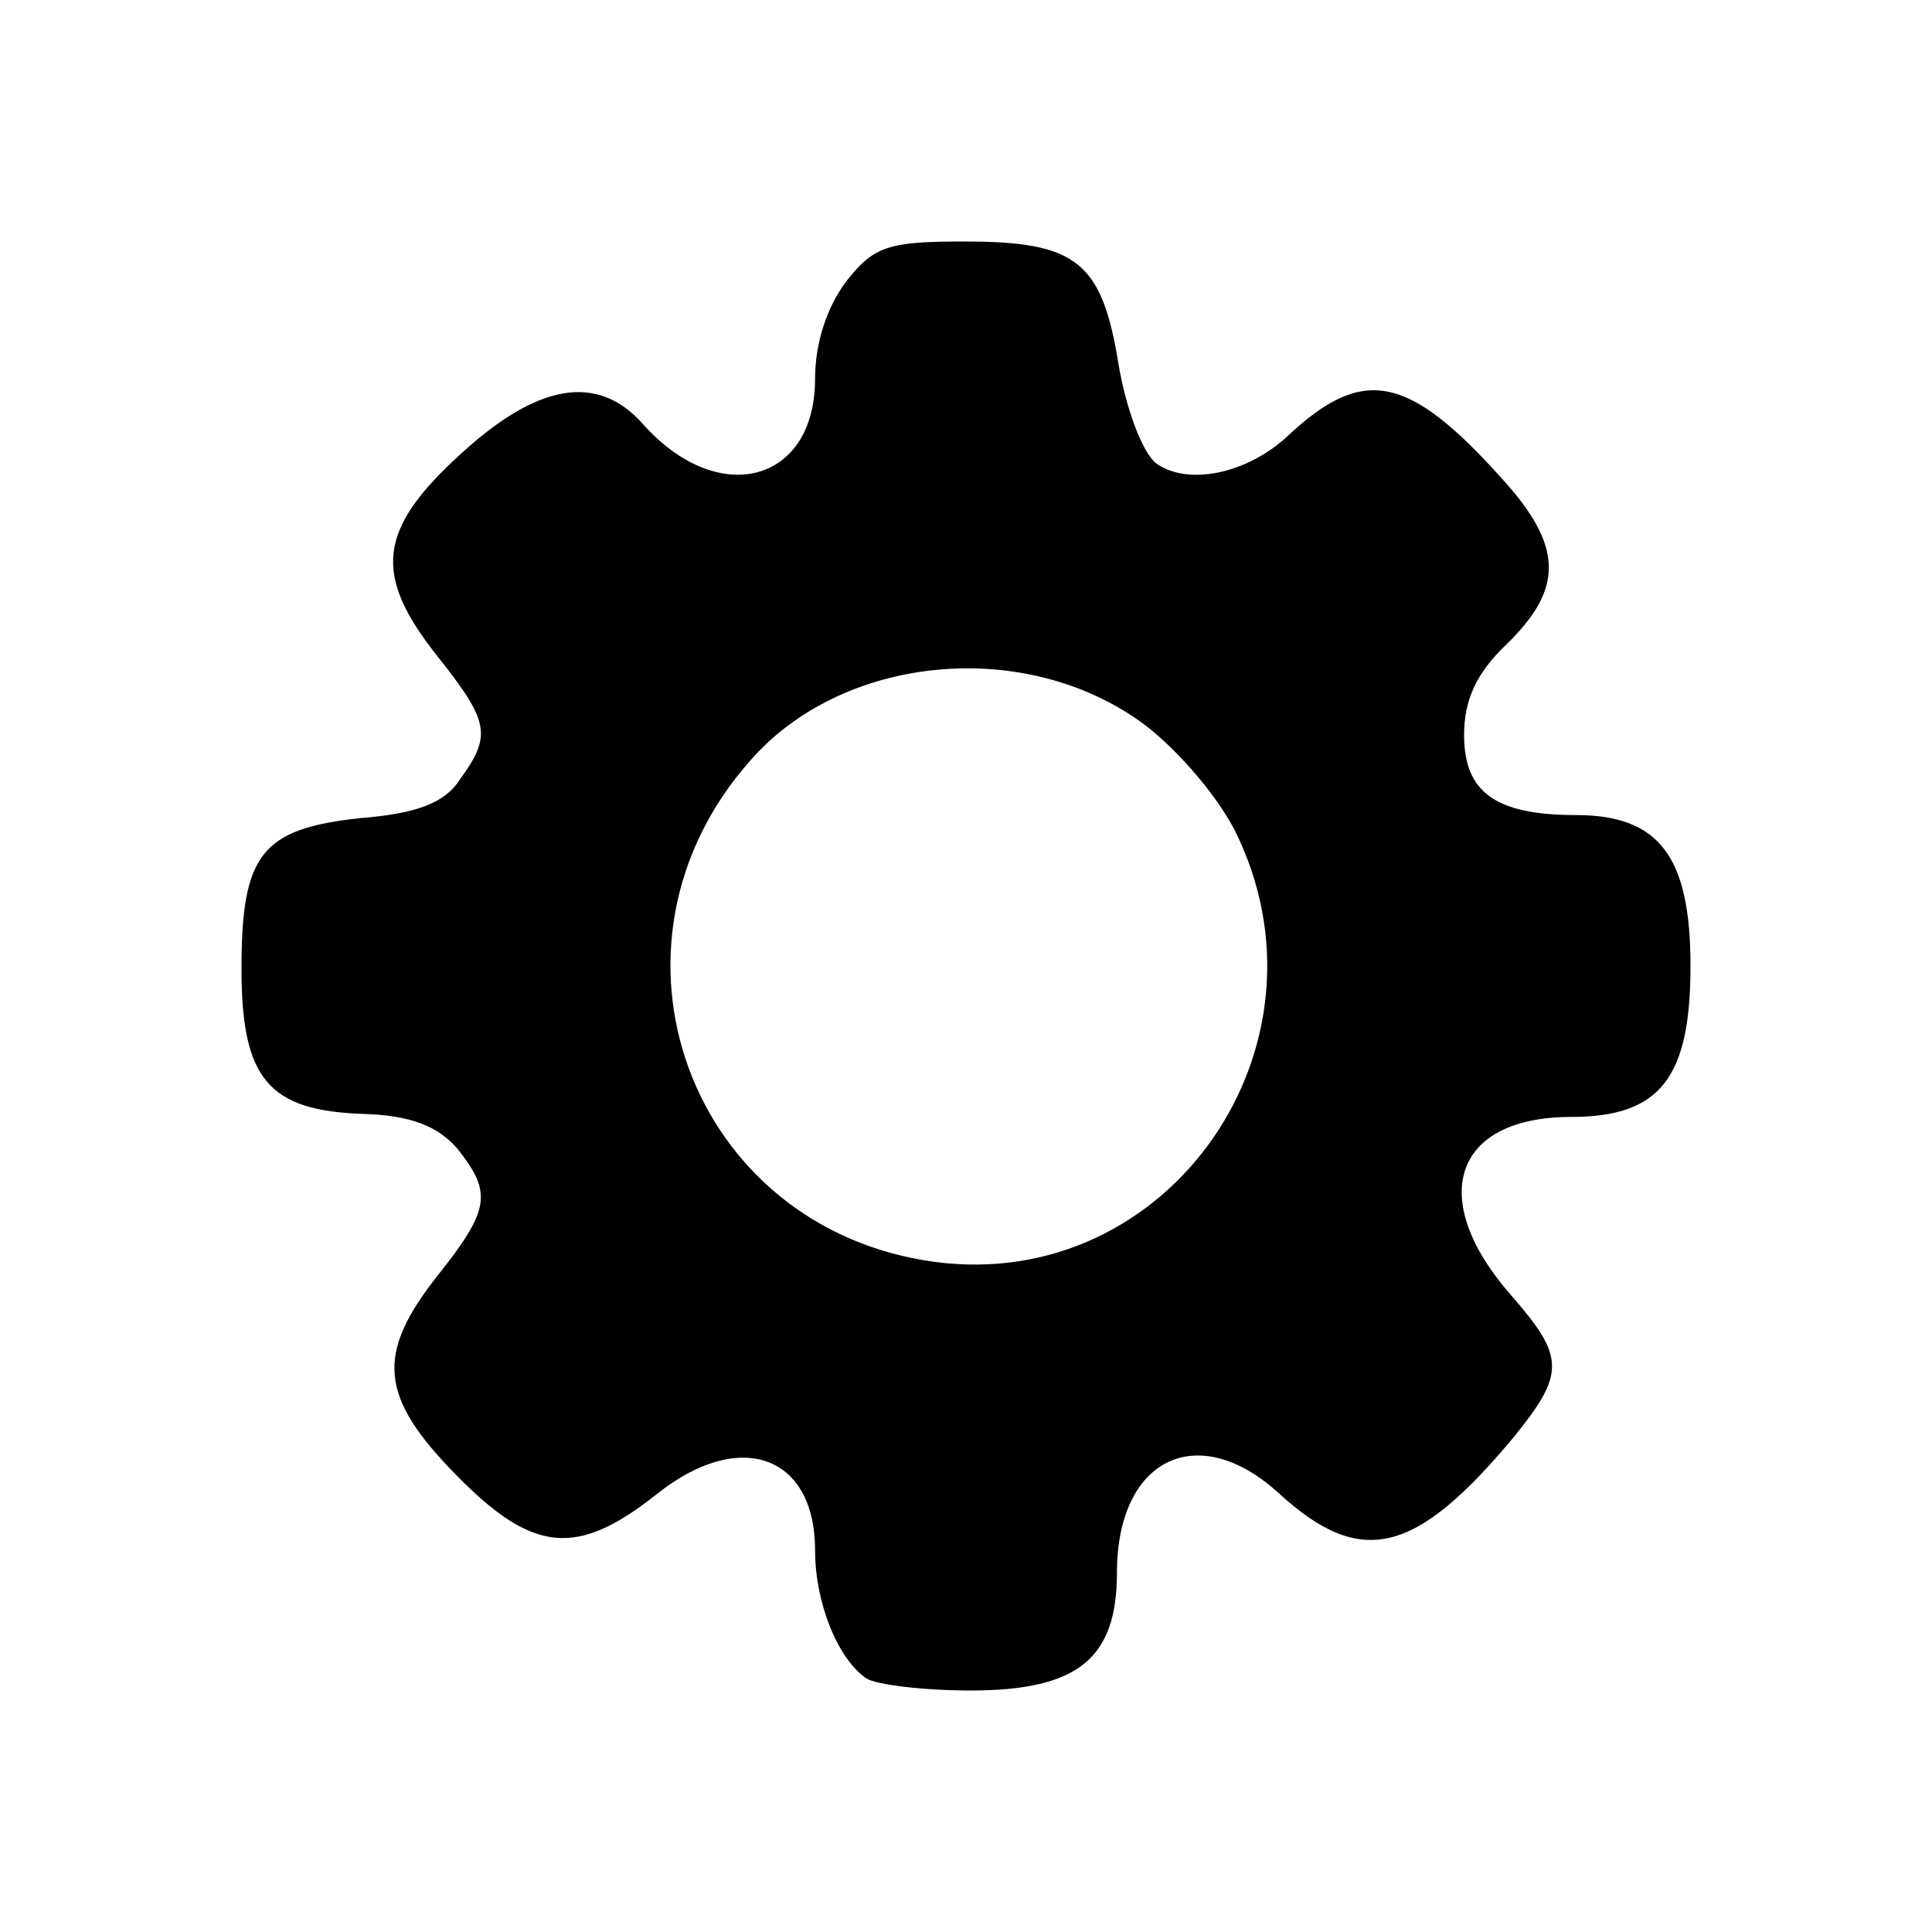 <?xml version="1.0" standalone="no"?>
<!DOCTYPE svg PUBLIC "-//W3C//DTD SVG 20010904//EN"
 "http://www.w3.org/TR/2001/REC-SVG-20010904/DTD/svg10.dtd">
<svg version="1.0" xmlns="http://www.w3.org/2000/svg"
 width="128pt" height="128pt" viewBox="0 0 128 128"
 preserveAspectRatio="xMidYMid meet">
<g transform="translate(0,128) scale(0.1,-0.1)"
fill="#000000" stroke="none">
<path d="M561 1094 c-13 -17 -21 -41 -21 -65 0 -69 -64 -86 -114 -30 -30 34
-70 27 -121 -20 -55 -50 -58 -80 -15 -134 34 -43 36 -52 15 -81 -10 -16 -29
-23 -66 -26 -66 -7 -79 -24 -79 -100 0 -73 18 -94 81 -96 31 -1 49 -8 62 -23
23 -29 22 -40 -13 -84 -41 -52 -39 -80 12 -132 51 -52 80 -55 133 -13 55 44
105 26 105 -37 0 -35 15 -72 34 -85 6 -4 37 -8 69 -8 71 0 97 21 97 78 0 76
54 102 108 52 54 -49 90 -40 155 38 34 42 34 53 -2 94 -56 64 -38 118 40 118
59 0 79 26 79 100 0 73 -21 100 -76 100 -53 0 -74 15 -74 53 0 23 8 41 28 60
38 37 38 65 -3 110 -62 69 -92 75 -142 28 -27 -25 -66 -33 -87 -18 -9 7 -20
36 -25 66 -11 68 -28 81 -102 81 -50 0 -60 -3 -78 -26z m193 -291 c23 -16 51
-48 64 -73 71 -142 -43 -307 -199 -286 -162 22 -231 209 -122 332 60 69 178
82 257 27z"/>
</g>
</svg>
